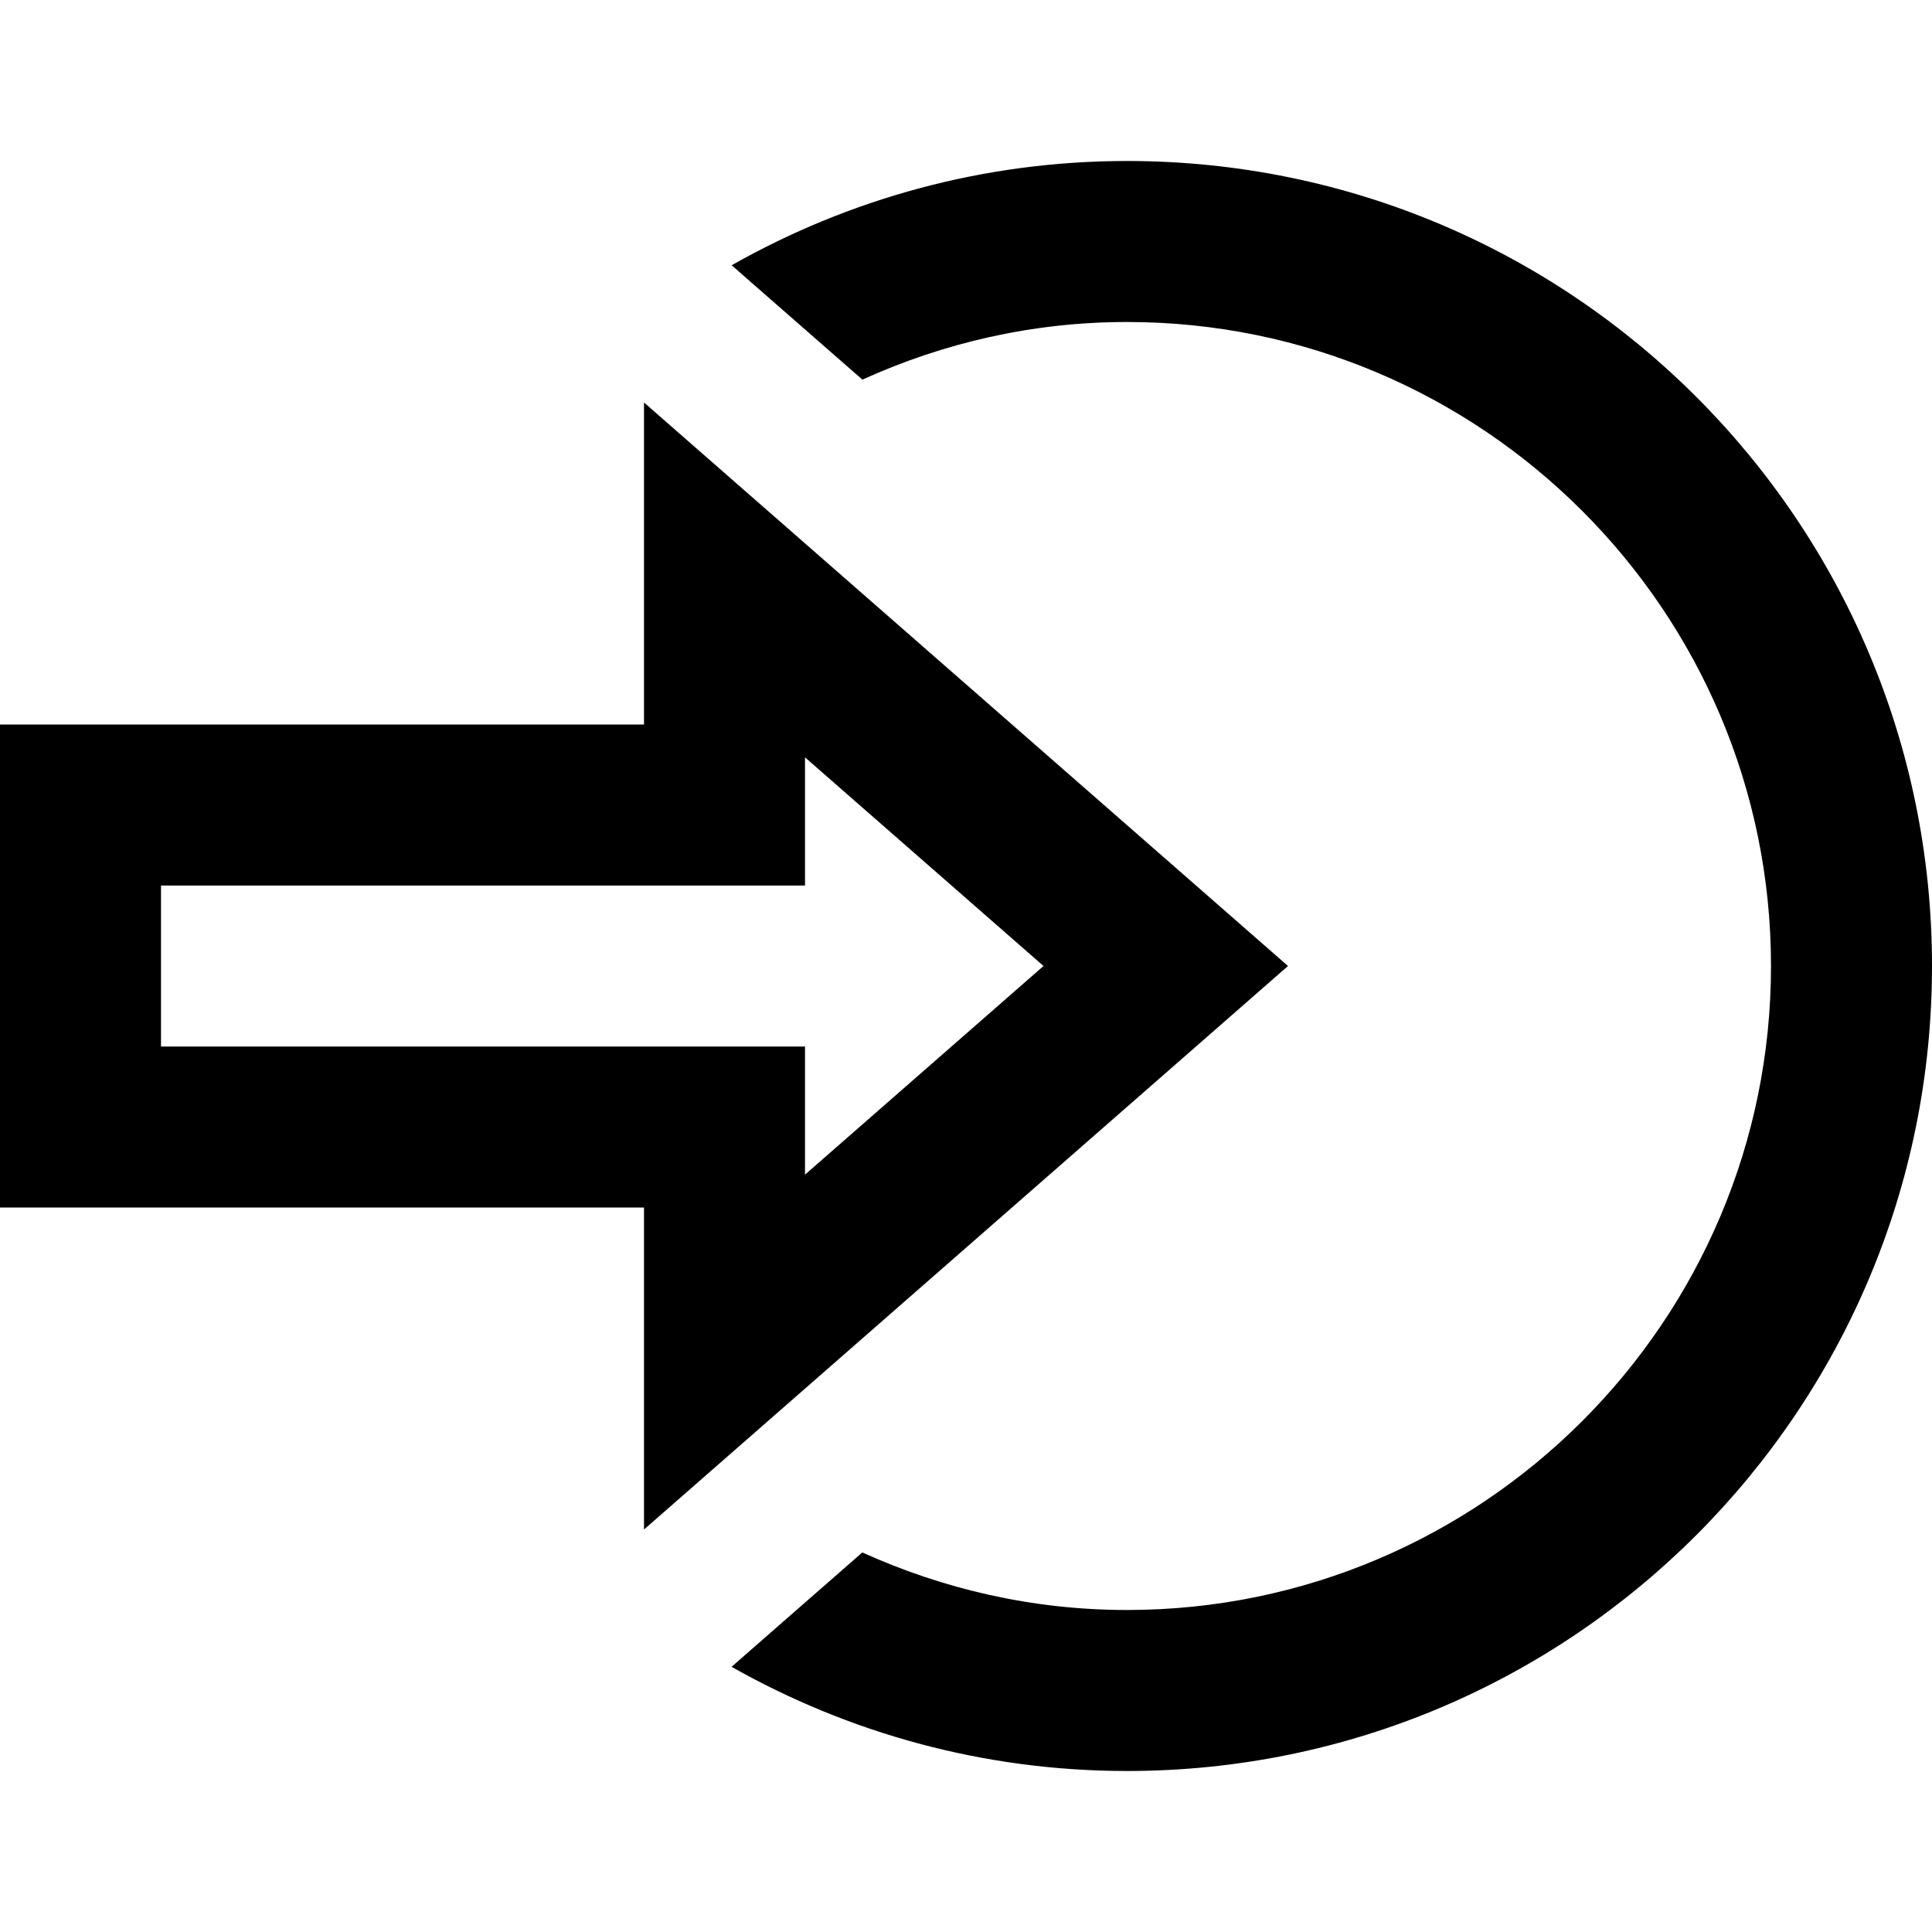   <svg xmlns="http://www.w3.org/2000/svg" width="18" height="18" viewBox="0 0 24 24"><path d="M10 9.408l2.963 2.592-2.963 2.592v-1.592h-8v-2h8v-1.592zm-2-4.408v4h-8v6h8v4l8-7-8-7zm6-3c-1.787 0-3.46.474-4.911 1.295l.228.2 1.396 1.221c1.004-.456 2.114-.716 3.287-.716 4.411 0 8 3.589 8 8s-3.589 8-8 8c-1.173 0-2.283-.26-3.288-.715l-1.396 1.221-.228.2c1.452.82 3.125 1.294 4.912 1.294 5.522 0 10-4.477 10-10s-4.478-10-10-10z" fill="currentColor" /></svg>